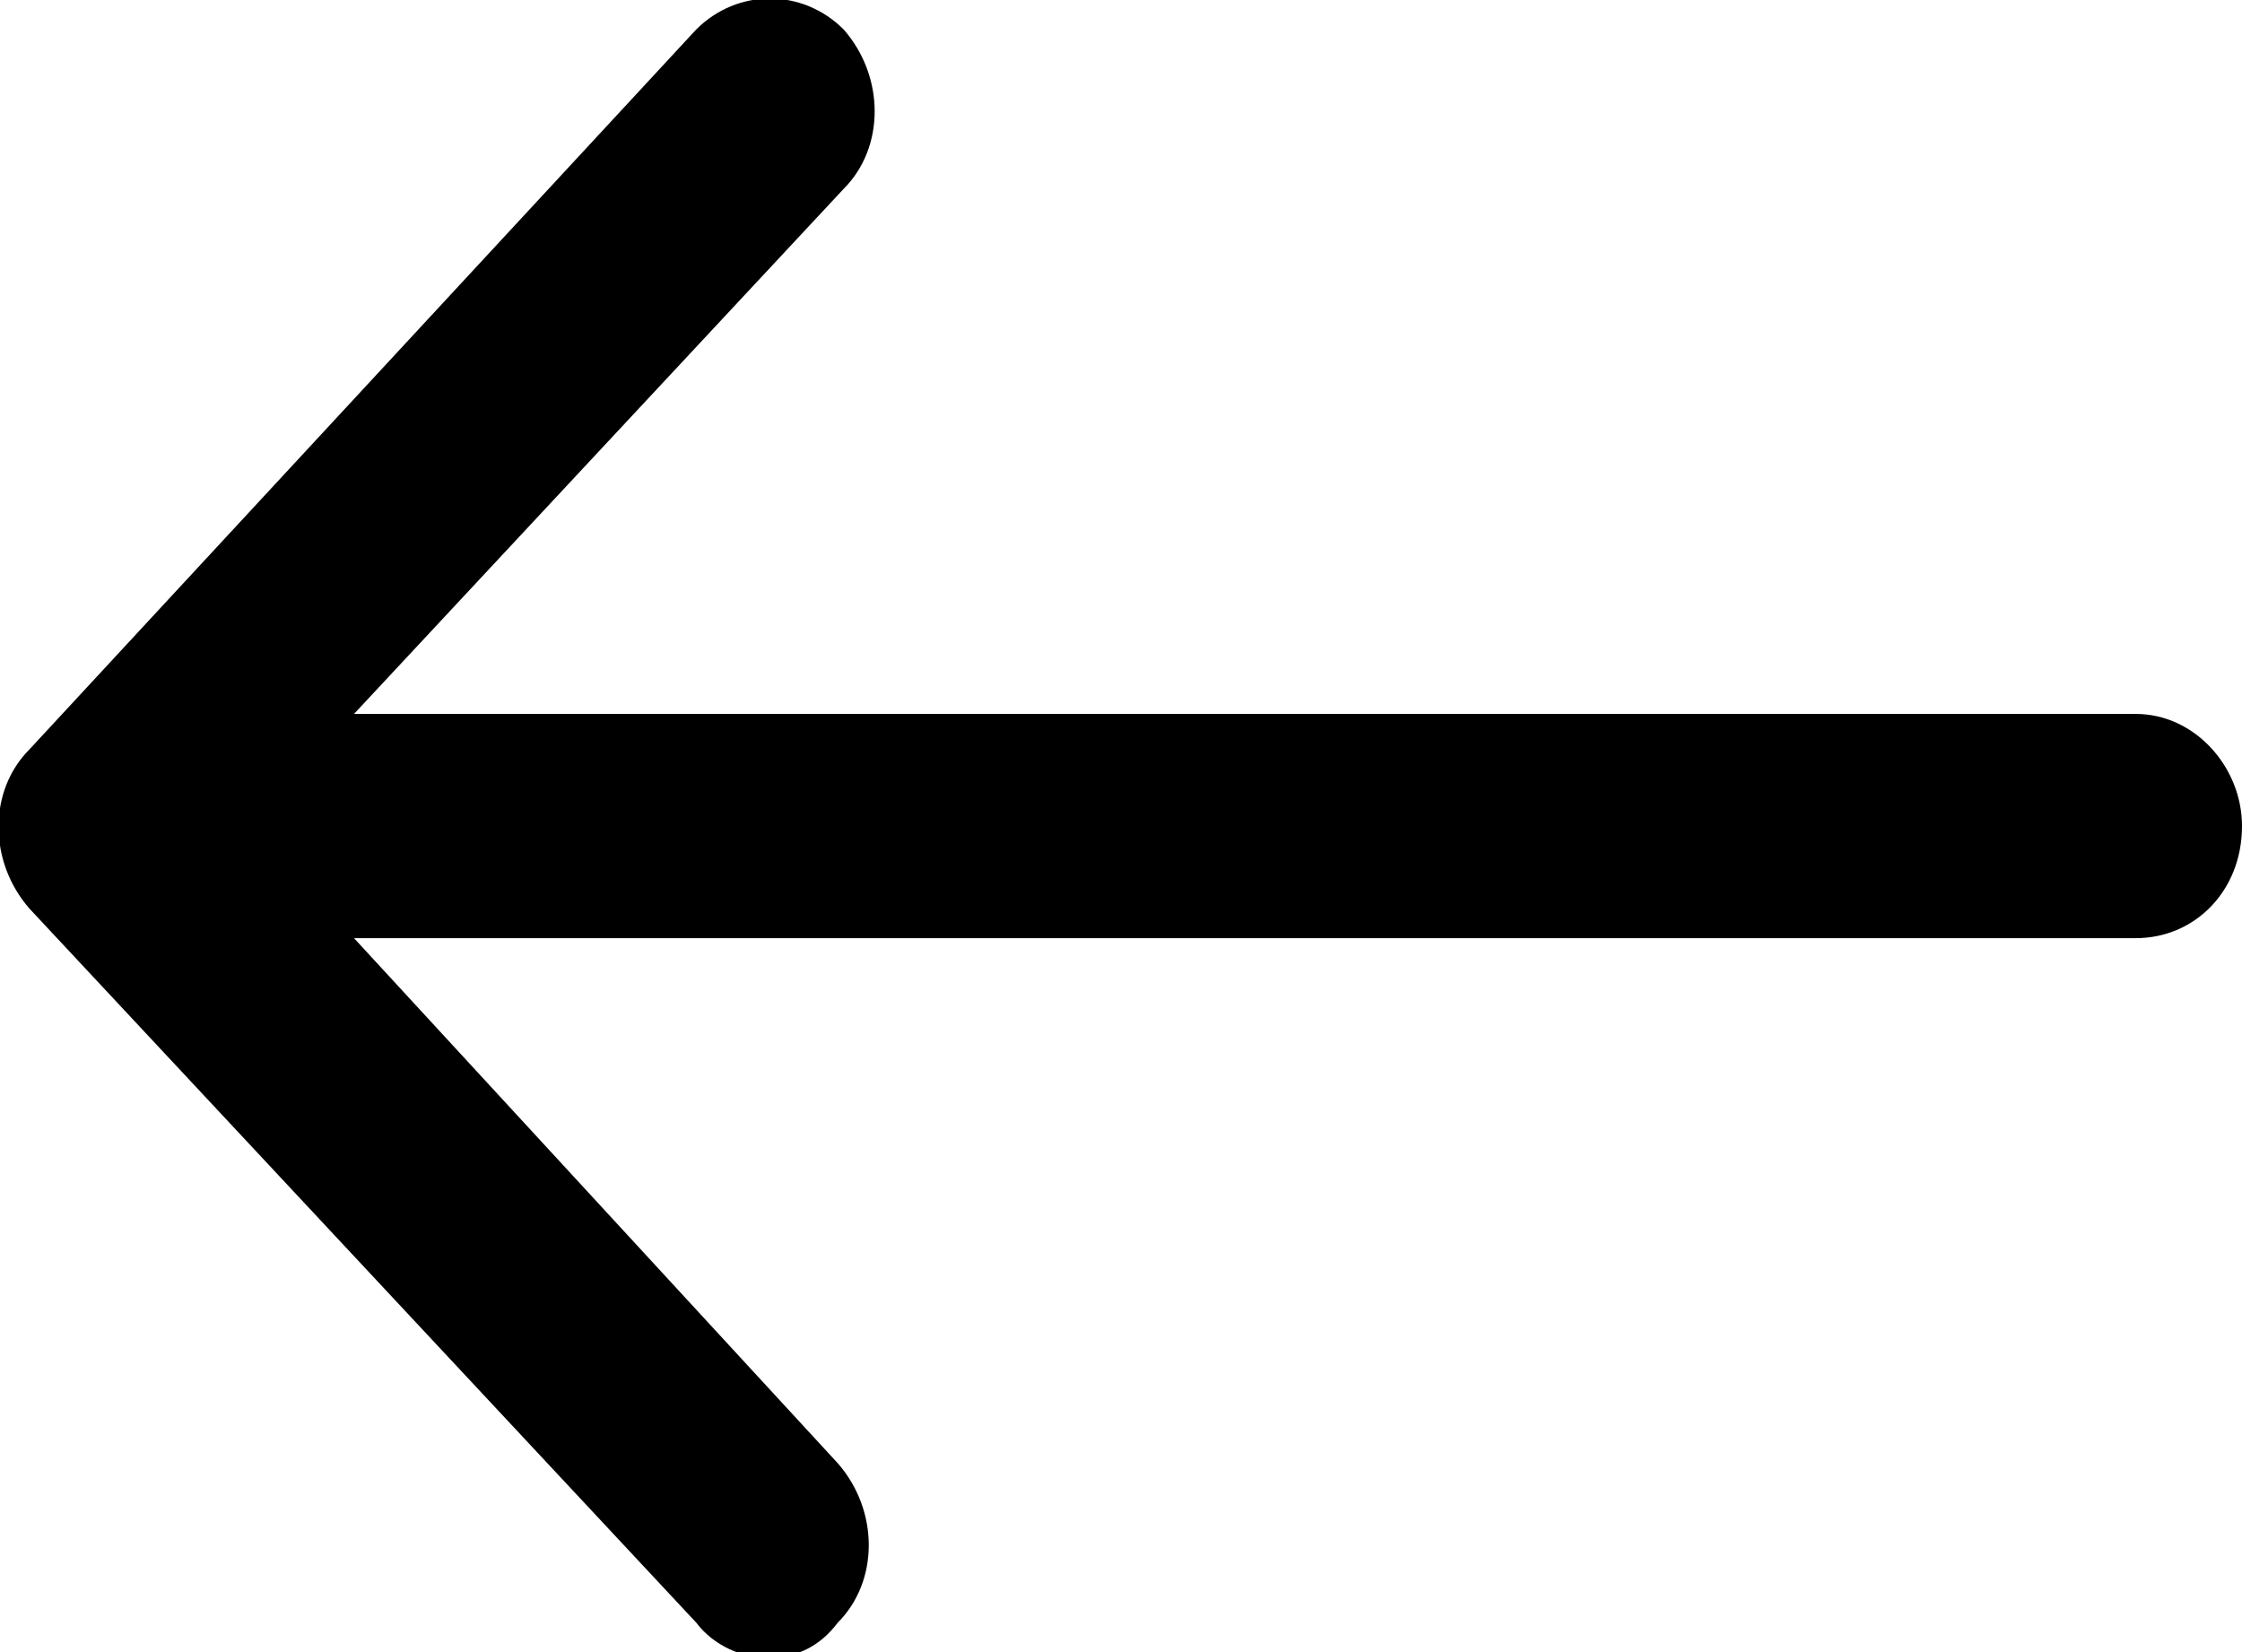 <?xml version="1.0" encoding="utf-8"?>
<!-- Generator: Adobe Illustrator 22.0.1, SVG Export Plug-In . SVG Version: 6.00 Build 0)  -->
<svg version="1.1" id="Слой_1" xmlns="http://www.w3.org/2000/svg" xmlns:xlink="http://www.w3.org/1999/xlink" x="0px" y="0px"
	 viewBox="0 0 38 28" style="enable-background:new 0 0 38 28;" xml:space="preserve">
<path d="M0.5,12.7c-0.7,0.7-0.7,1.9,0,2.7l11.3,12.1c0.3,0.4,0.8,0.6,1.2,0.6c0.5,0,0.9-0.2,1.2-0.6c0.7-0.7,0.7-1.9,0-2.7L6,15.9
	h30.2c1,0,1.8-0.8,1.8-1.9c0-1-0.8-1.9-1.8-1.9H6l8.3-8.9c0.7-0.7,0.7-1.9,0-2.7c-0.7-0.7-1.8-0.7-2.5,0L0.5,12.7L0.5,12.7z
	 M0.5,12.7"/>
</svg>
